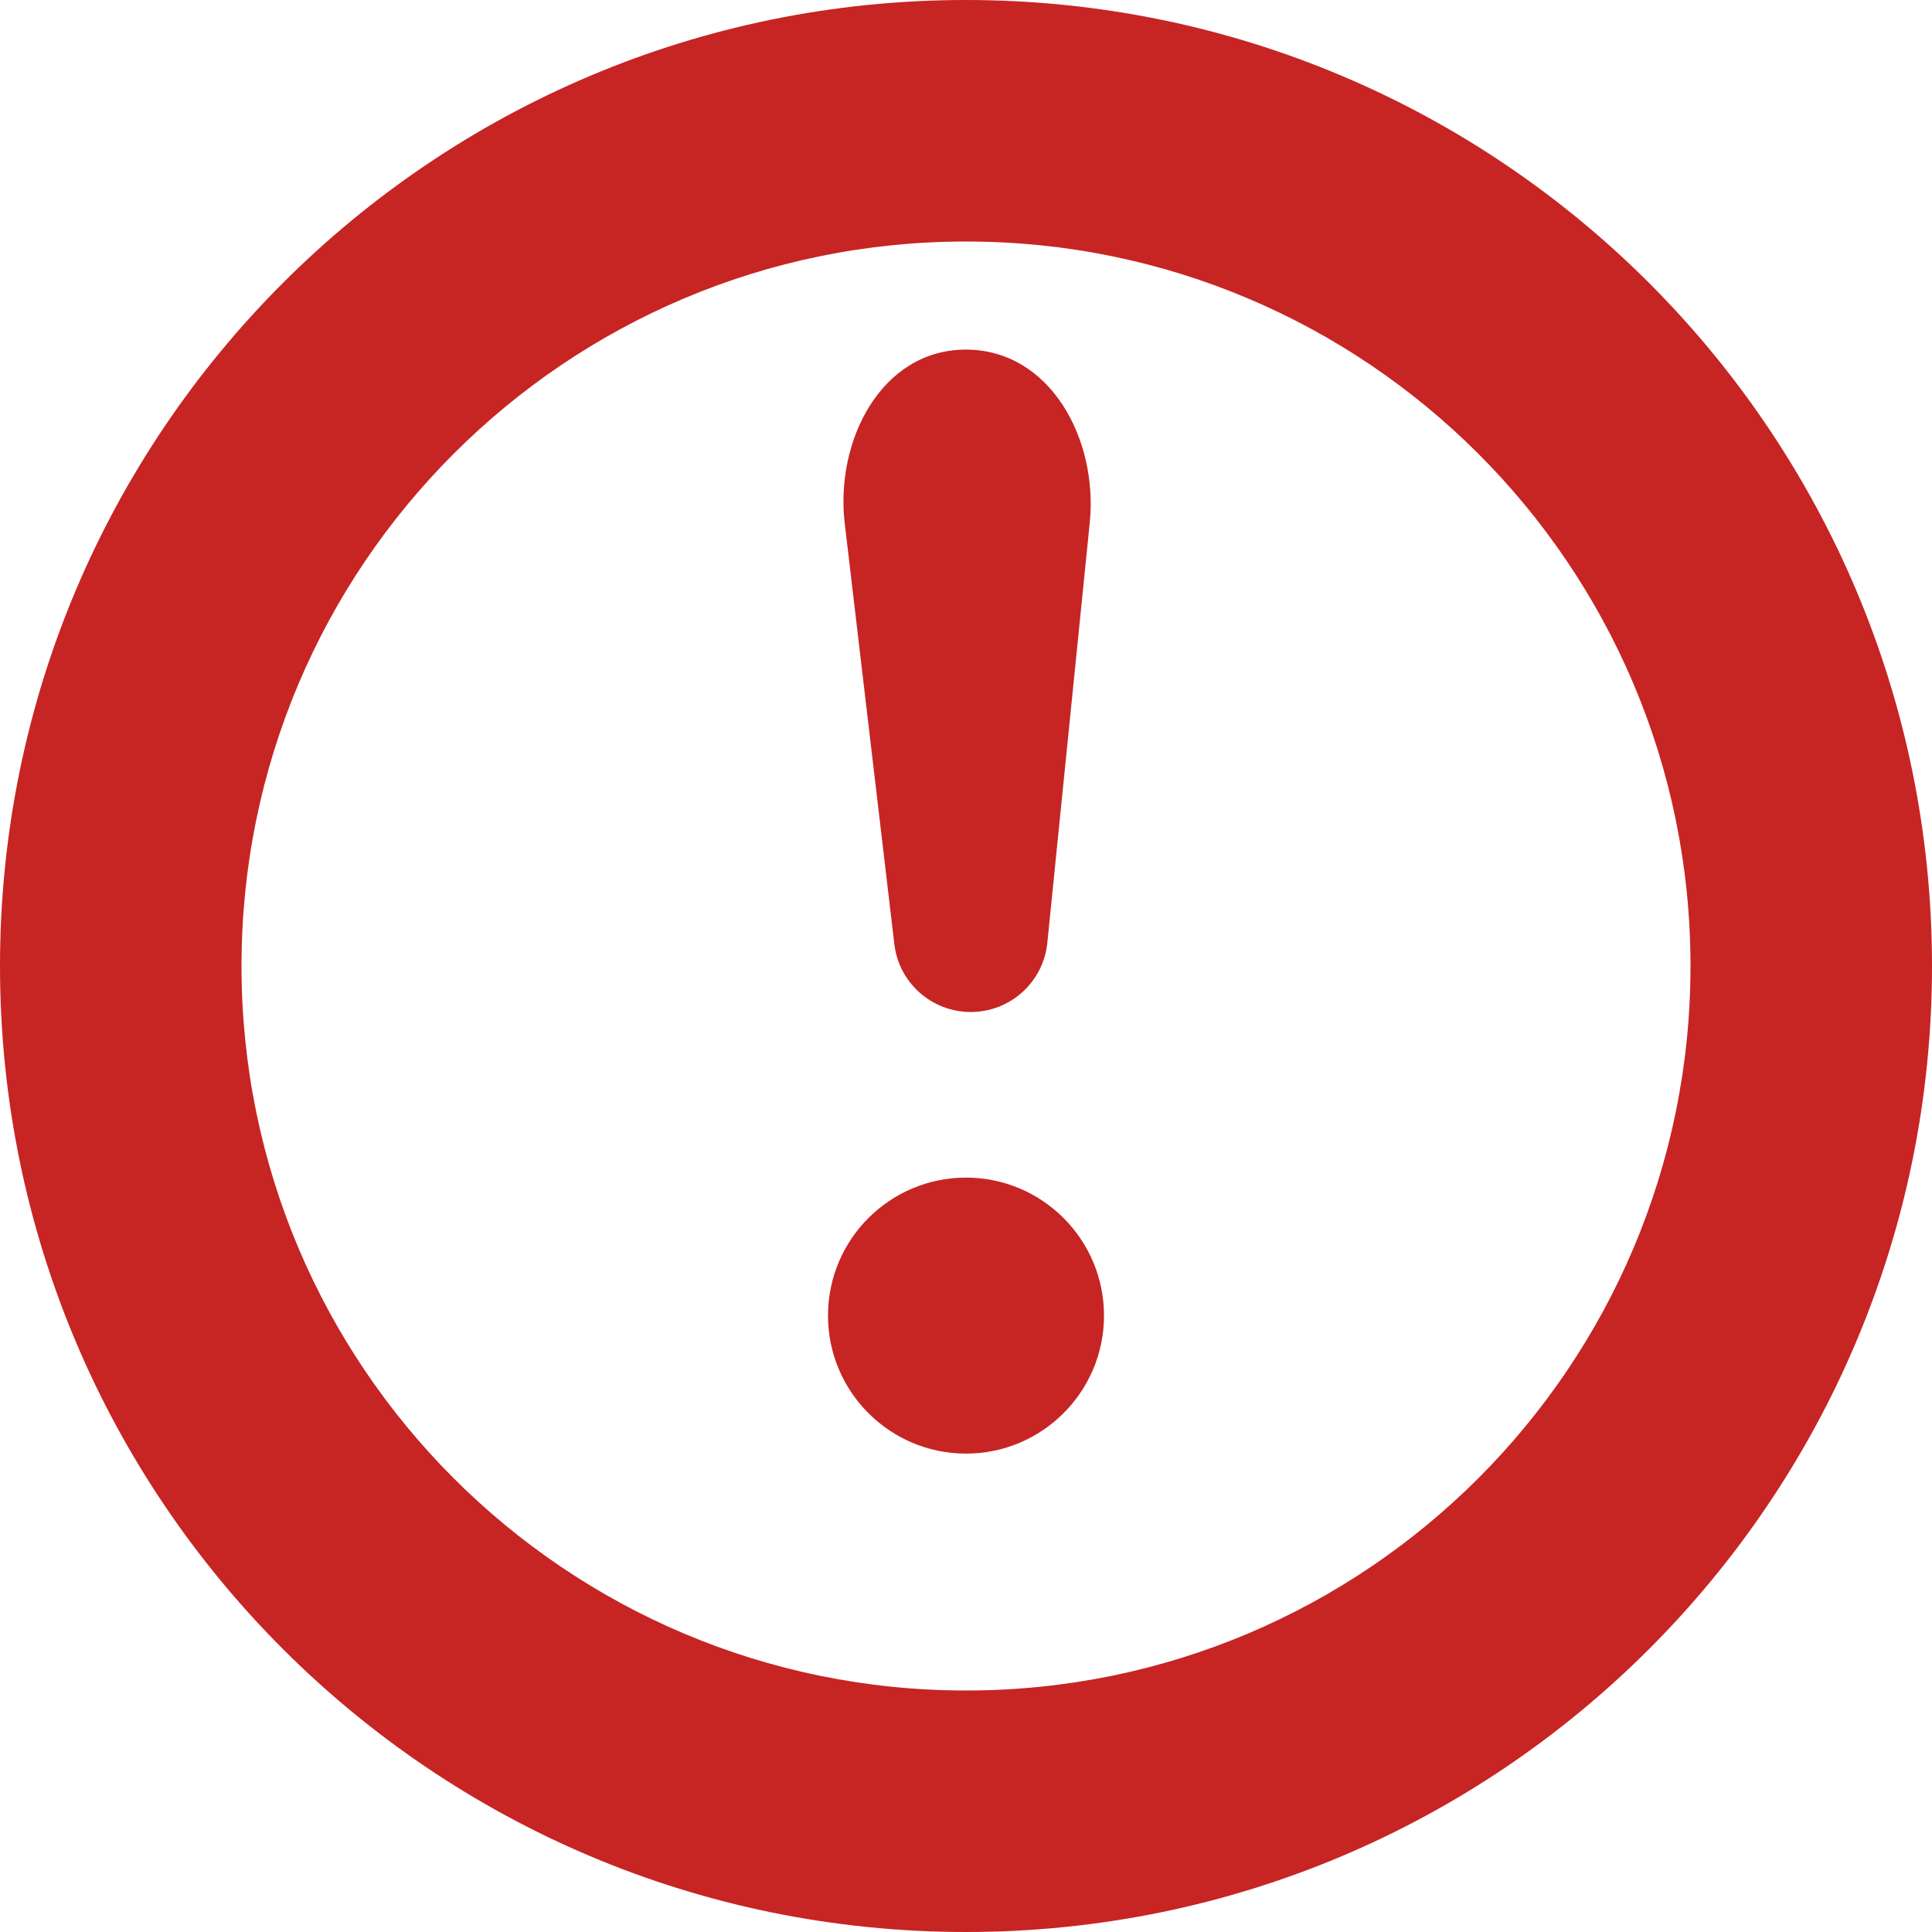 <svg width="21" height="21" viewBox="0 0 21 21" fill="none" xmlns="http://www.w3.org/2000/svg">
<path fill-rule="evenodd" clip-rule="evenodd" d="M10.5 18.375C14.849 18.375 18.375 14.849 18.375 10.5C18.375 6.151 14.849 2.625 10.5 2.625C6.151 2.625 2.625 6.151 2.625 10.5C2.625 14.849 6.151 18.375 10.5 18.375ZM10.5 21C16.299 21 21 16.299 21 10.5C21 4.701 16.299 0 10.5 0C4.701 0 0 4.701 0 10.5C0 16.299 4.701 21 10.5 21Z" fill="#C72424"/>
<path d="M3 1.5C3 2.328 2.328 3 1.5 3C0.672 3 0 2.328 0 1.5C0 0.672 0.672 0 1.5 0C2.328 0 3 0.672 3 1.5Z" transform="translate(9 12.8)" fill="#C72424"/>
<path d="M0.014 1.89L0.553 6.461C0.602 6.883 0.959 7.2 1.384 7.2C1.813 7.2 2.173 6.875 2.216 6.448L2.677 1.883C2.769 0.975 2.249 0.005 1.337 1.91711e-05C0.42 -0.005 -0.093 0.98 0.014 1.89Z" transform="translate(9.168 3.8)" fill="#C72424"/>
</svg>
